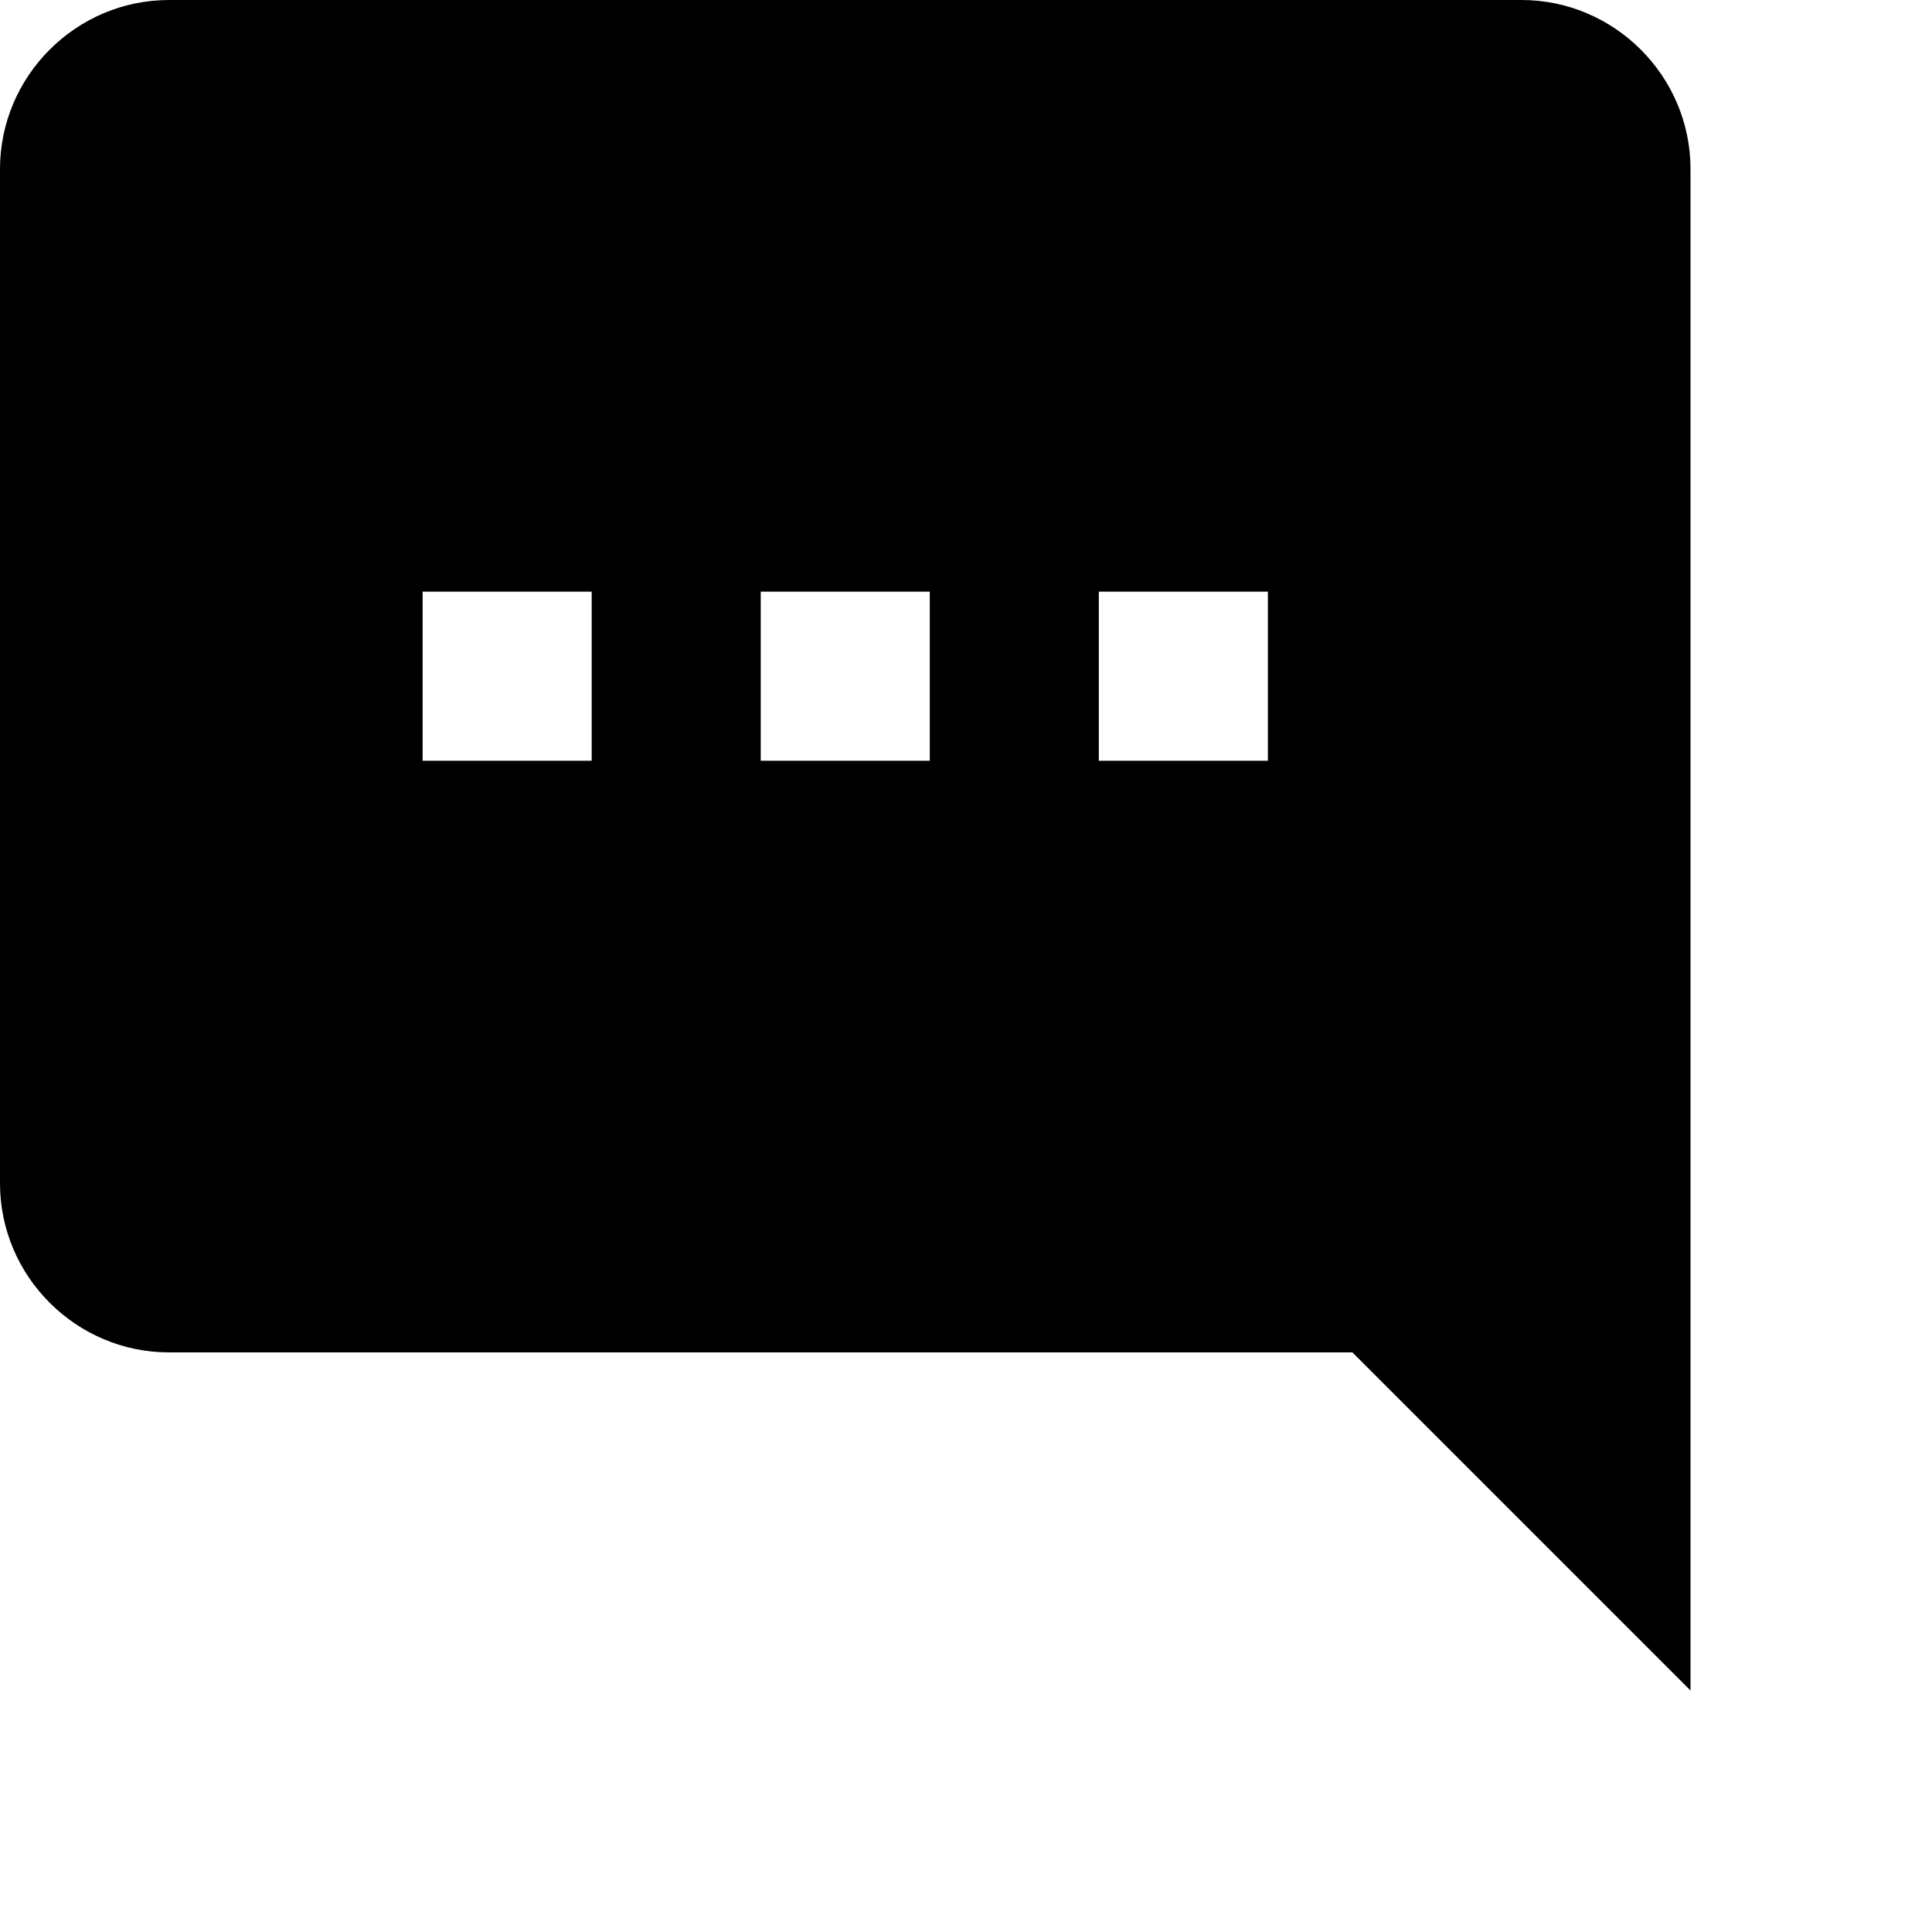 <svg xmlns="http://www.w3.org/2000/svg" viewBox="0 0 32 32"><path d="M2.8 0h22.4C26.74 0 28 1.26 28 2.8V28l-5.6-5.6H2.8c-1.54 0-2.8-1.26-2.8-2.8V2.8C0 1.26 1.26 0 2.8 0zm15.4 12.6H21V9.8h-2.8v2.8zm-5.6 0h2.8V9.8h-2.8v2.8zm-5.6 0h2.8V9.8H7v2.8z"/></svg>
